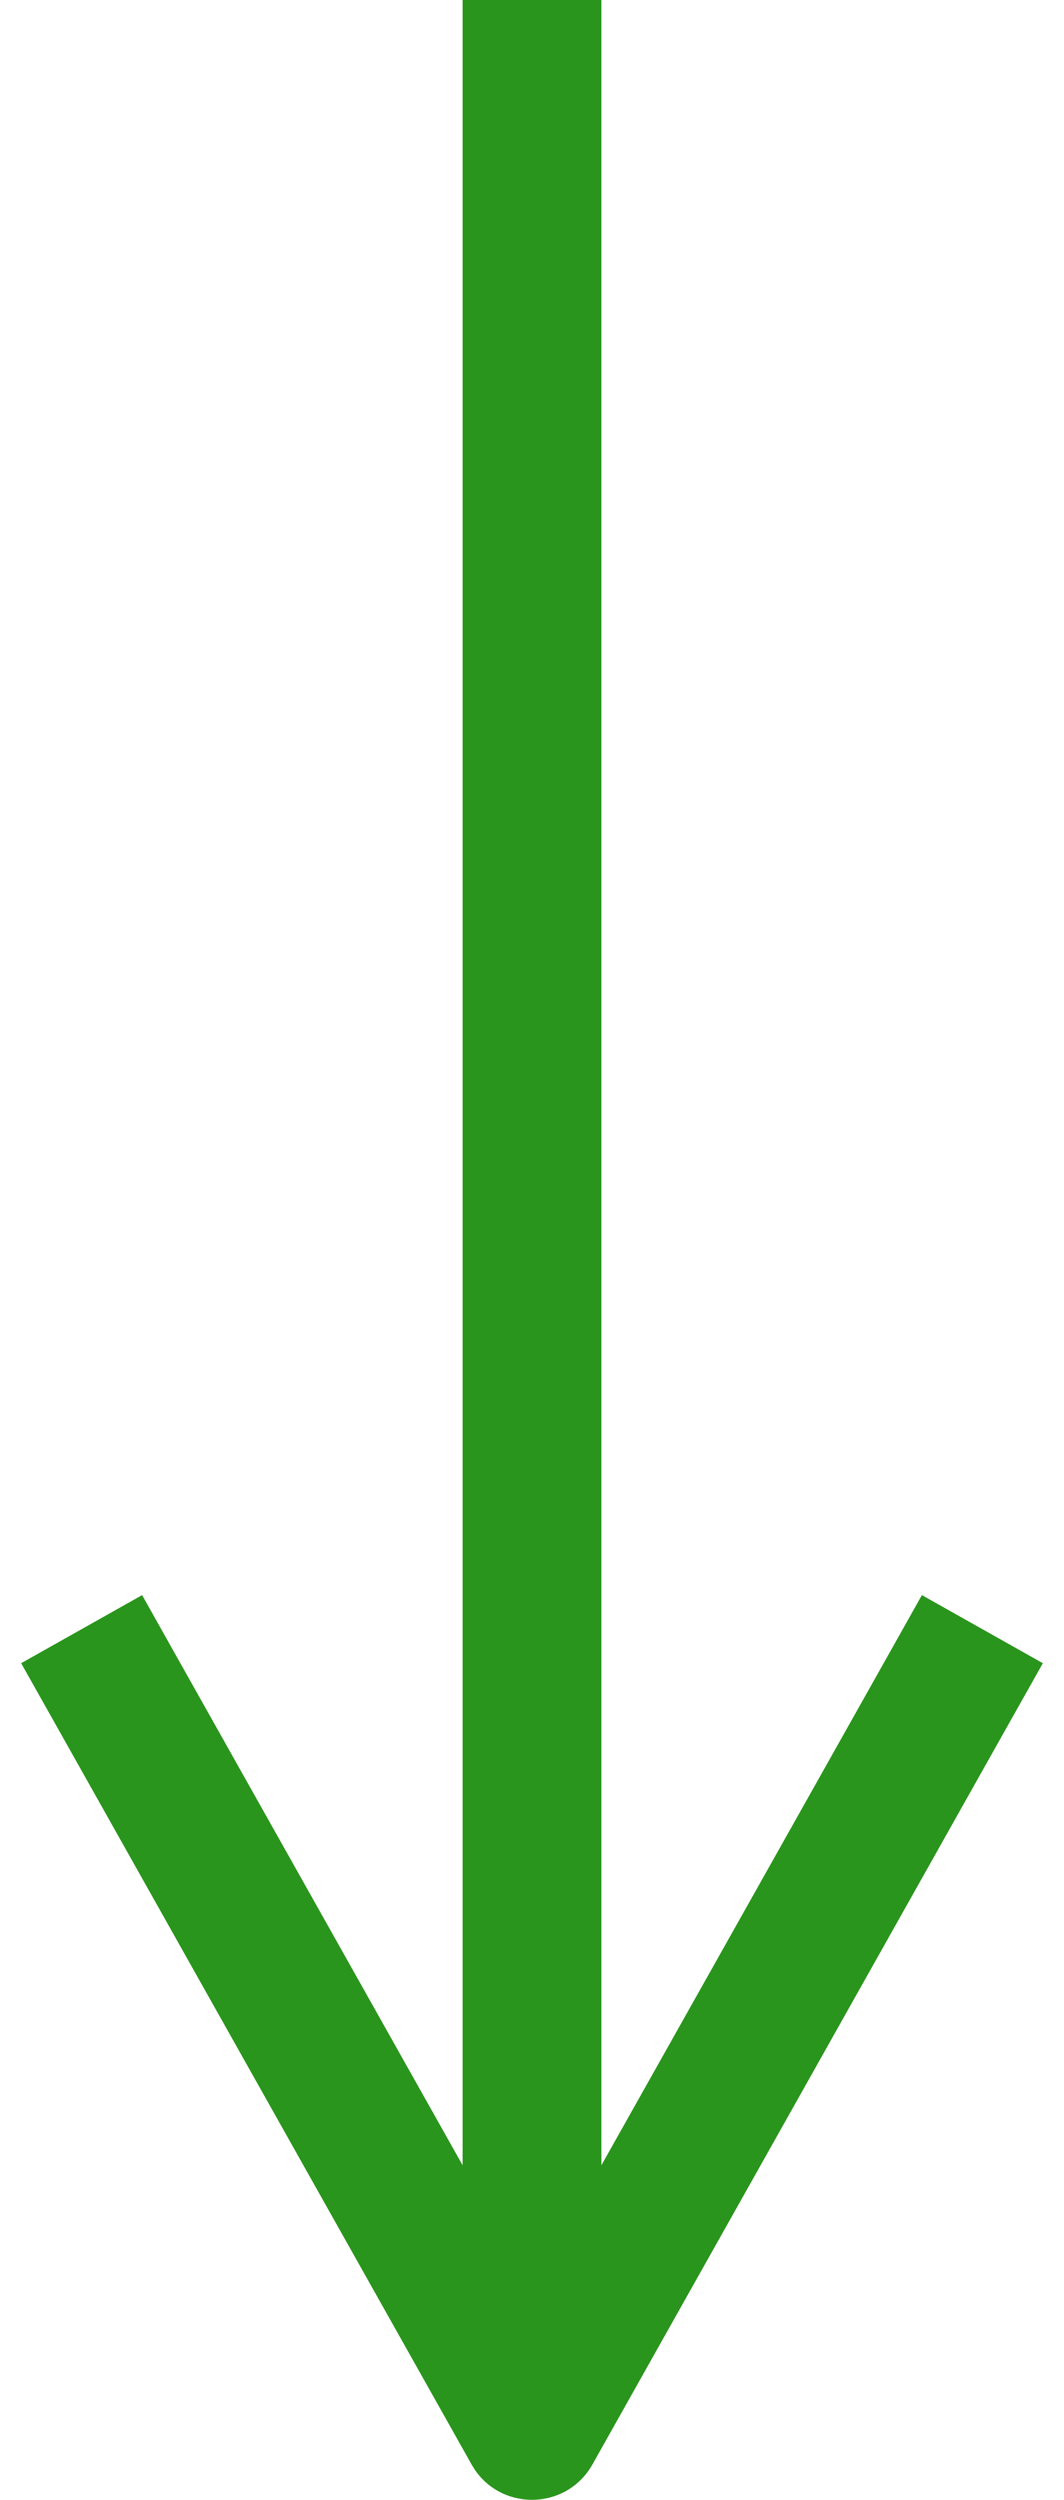 <?xml version="1.0" encoding="UTF-8"?>
<svg width="23px" height="54px" viewBox="0 0 23 54" version="1.1" xmlns="http://www.w3.org/2000/svg" xmlns:xlink="http://www.w3.org/1999/xlink">
    <title>DownIndicator</title>
    <g id="Page-1" stroke="none" stroke-width="1" fill="none" fill-rule="evenodd">
        <g id="Artboard" transform="translate(-79, -398)" fill="#2A951C" fill-rule="nonzero">
            <g id="DownIndicator" transform="translate(90, 399.5)">
                <path id="Line" d="M2,-1.5 L2,45.273 L8.193,34.265 L8.928,32.957 L11.543,34.428 L10.807,35.735 L1.807,51.735 C1.258,52.712 -0.113,52.753 -0.731,51.858 L-0.807,51.735 L-9.807,35.735 L-10.543,34.428 L-7.928,32.957 L-7.193,34.265 L-1,45.273 L-1,-1.5 L2,-1.5 Z"></path>
            </g>
        </g>
    </g>
</svg>